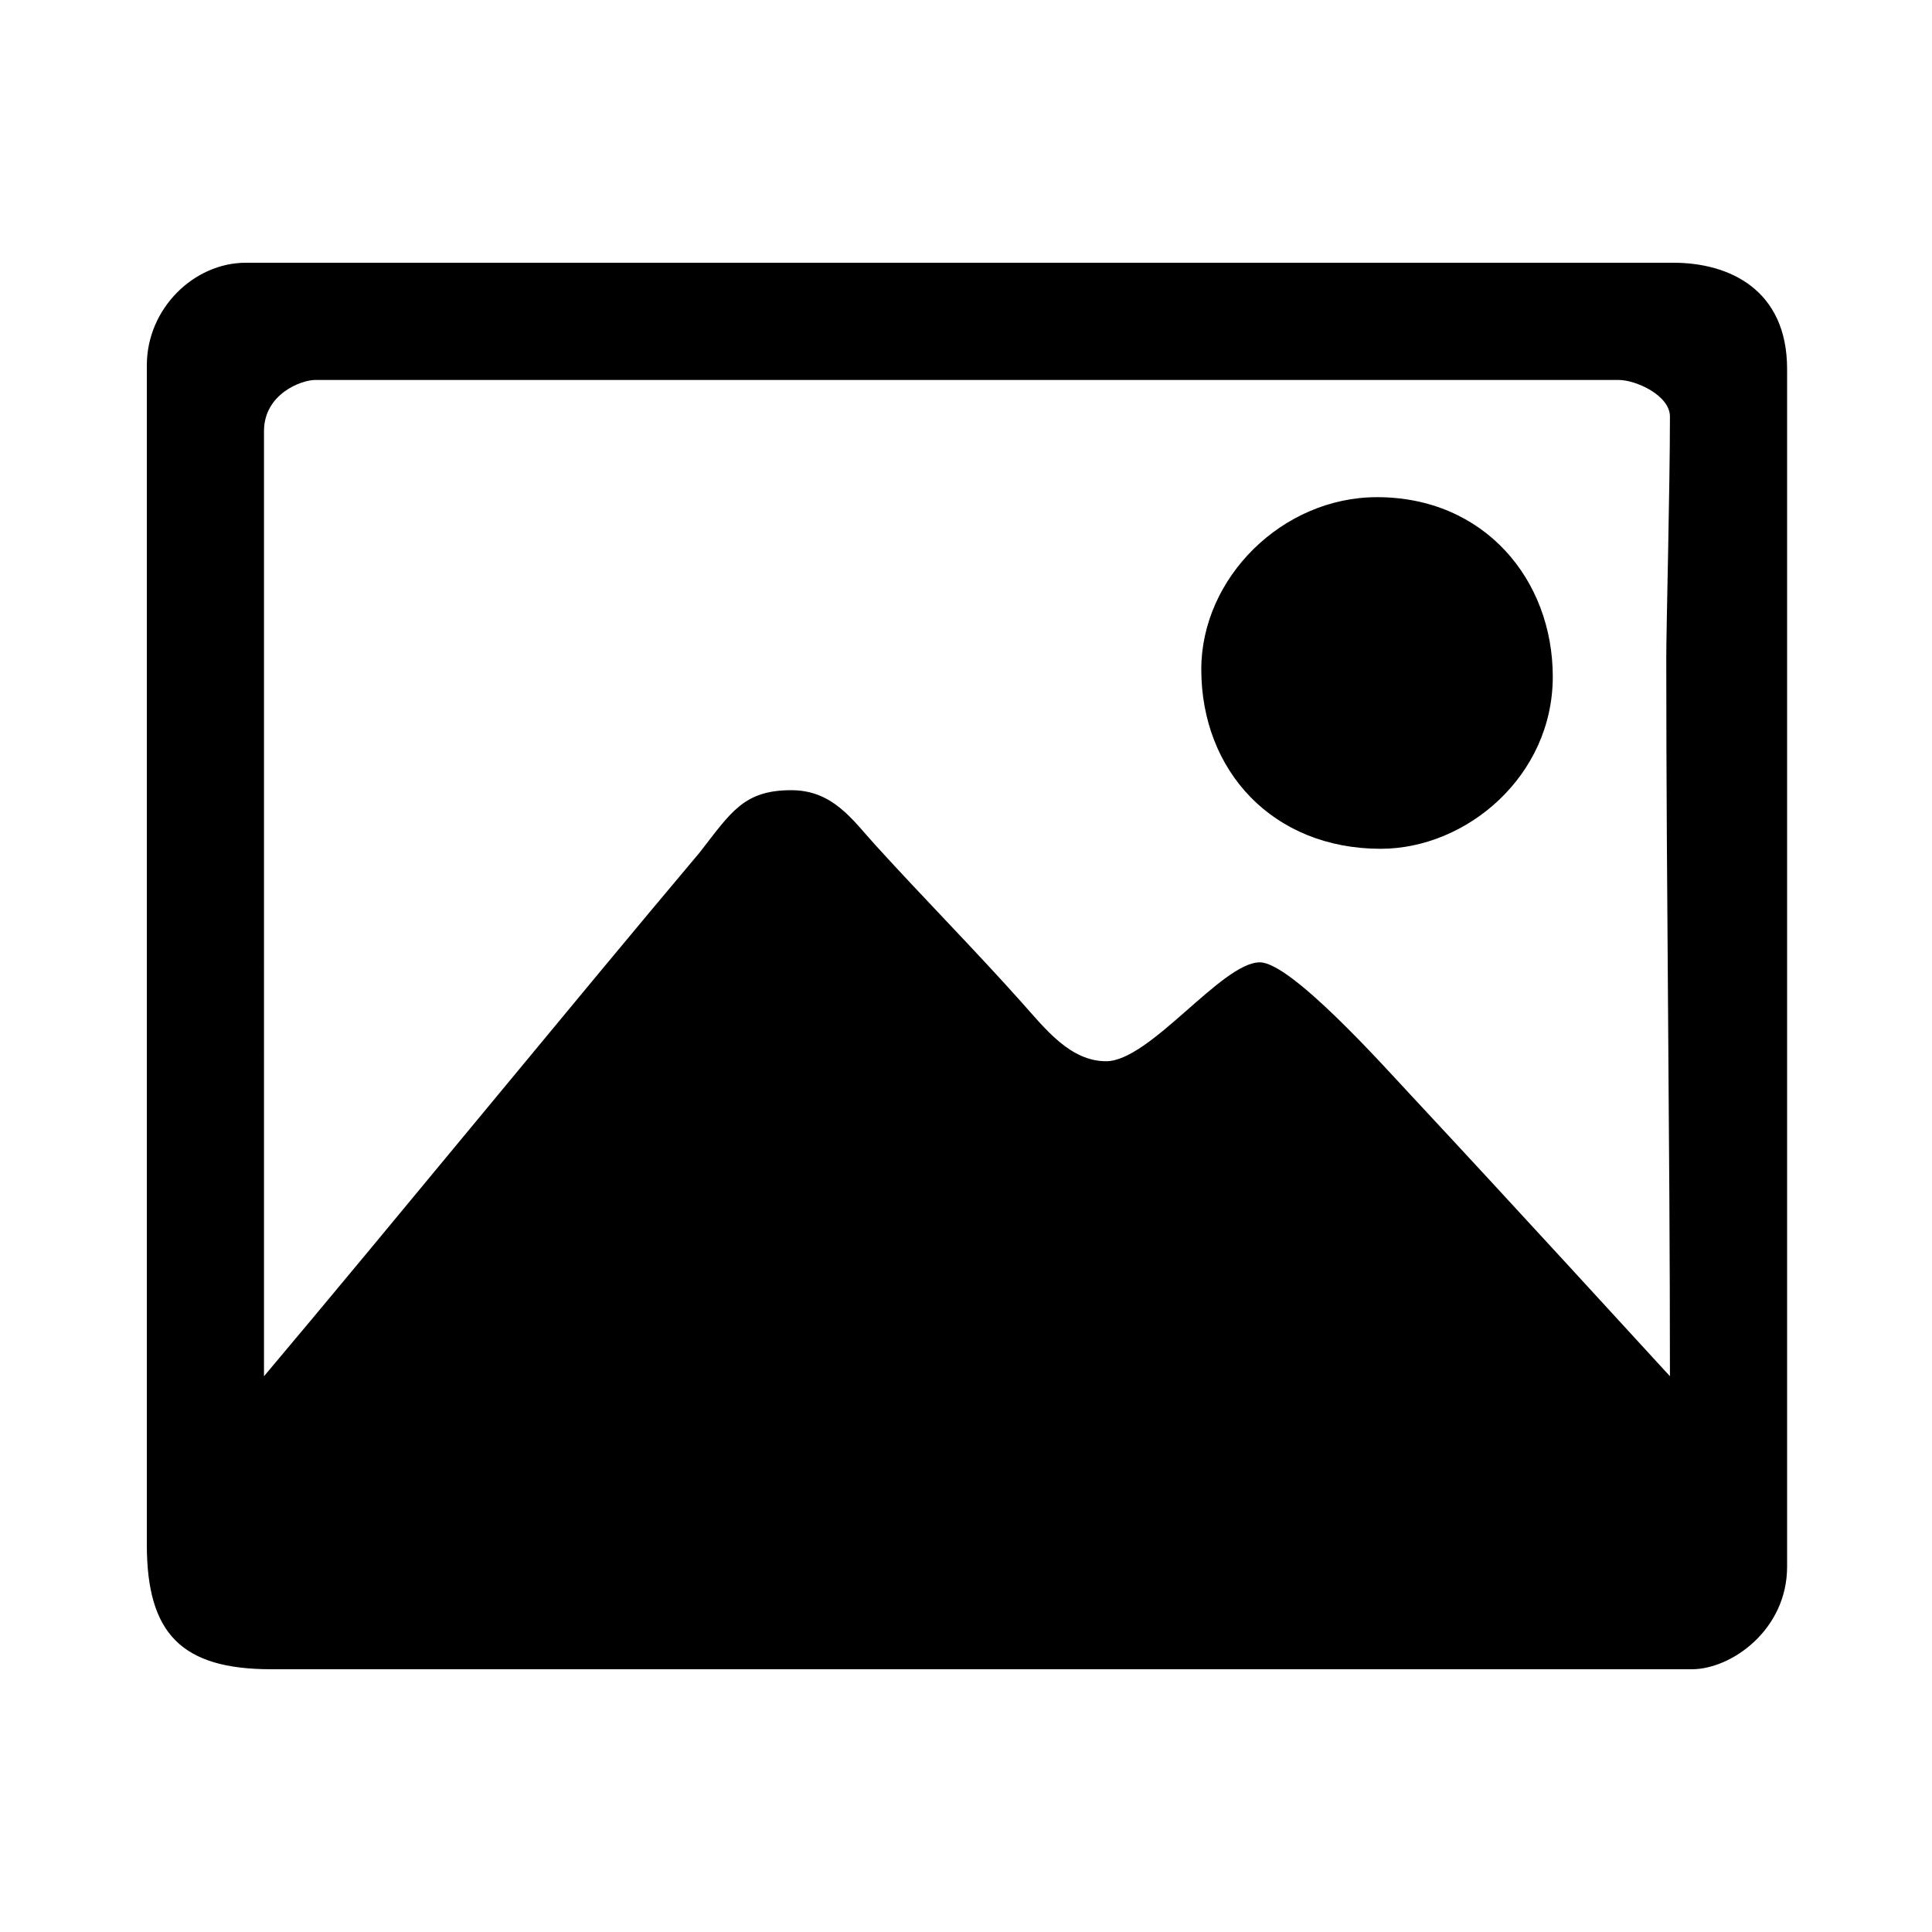 <svg xmlns="http://www.w3.org/2000/svg" width="1000" height="1000" viewBox="0 0 1000 1000">
  <defs>
    <style>
      .cls-1 {
        fill-rule: evenodd;
      }
    </style>
  </defs>
  <path id="Image_Icon_1" data-name="Image Icon\ 1" class="cls-1" d="M127.167,136H866.252C894.914,136,925,149.827,925,190.979v362.1c0,55.374,0,225.354,0,257.834C925,843.625,896.1,864,875.728,864H140.433C94.092,864,76,845.717,76,799.542c0-29.56,0-74.318,0-121.334V189.083C76,159.577,100.519,136,127.167,136Zm36.007,60.667c-7.248,0-26.531,7.226-26.531,26.541V712.333c64.426-76.457,161.089-194.646,225.515-271.1C378.235,420.611,384.866,409,409.536,409c21.575,0,31.668,15.33,43.587,28.437,25.375,27.908,51.305,54.064,75.8,81.521,12.16,13.629,25.056,30.334,43.587,30.334,22.739,0,59.836-51.188,79.594-51.188,16.1,0,63.806,53.346,77.7,68.25,56.51,60.621,115.239,125.031,134.551,145.979,0-122.585-1.895-249-1.895-371.583,0-16.056,1.895-88.313,1.895-125.125,0-10.976-17.572-18.958-26.531-18.958-23.5,0-118.73,0-153.5,0H163.174ZM712.75,257.333c55.639,0,90.964,42.81,90.964,92.9,0,51.6-44.761,89.1-89.069,89.1-55.731,0-92.859-40.23-92.859-92.9C621.786,299.112,663.726,257.333,712.75,257.333Z"/>
</svg>
